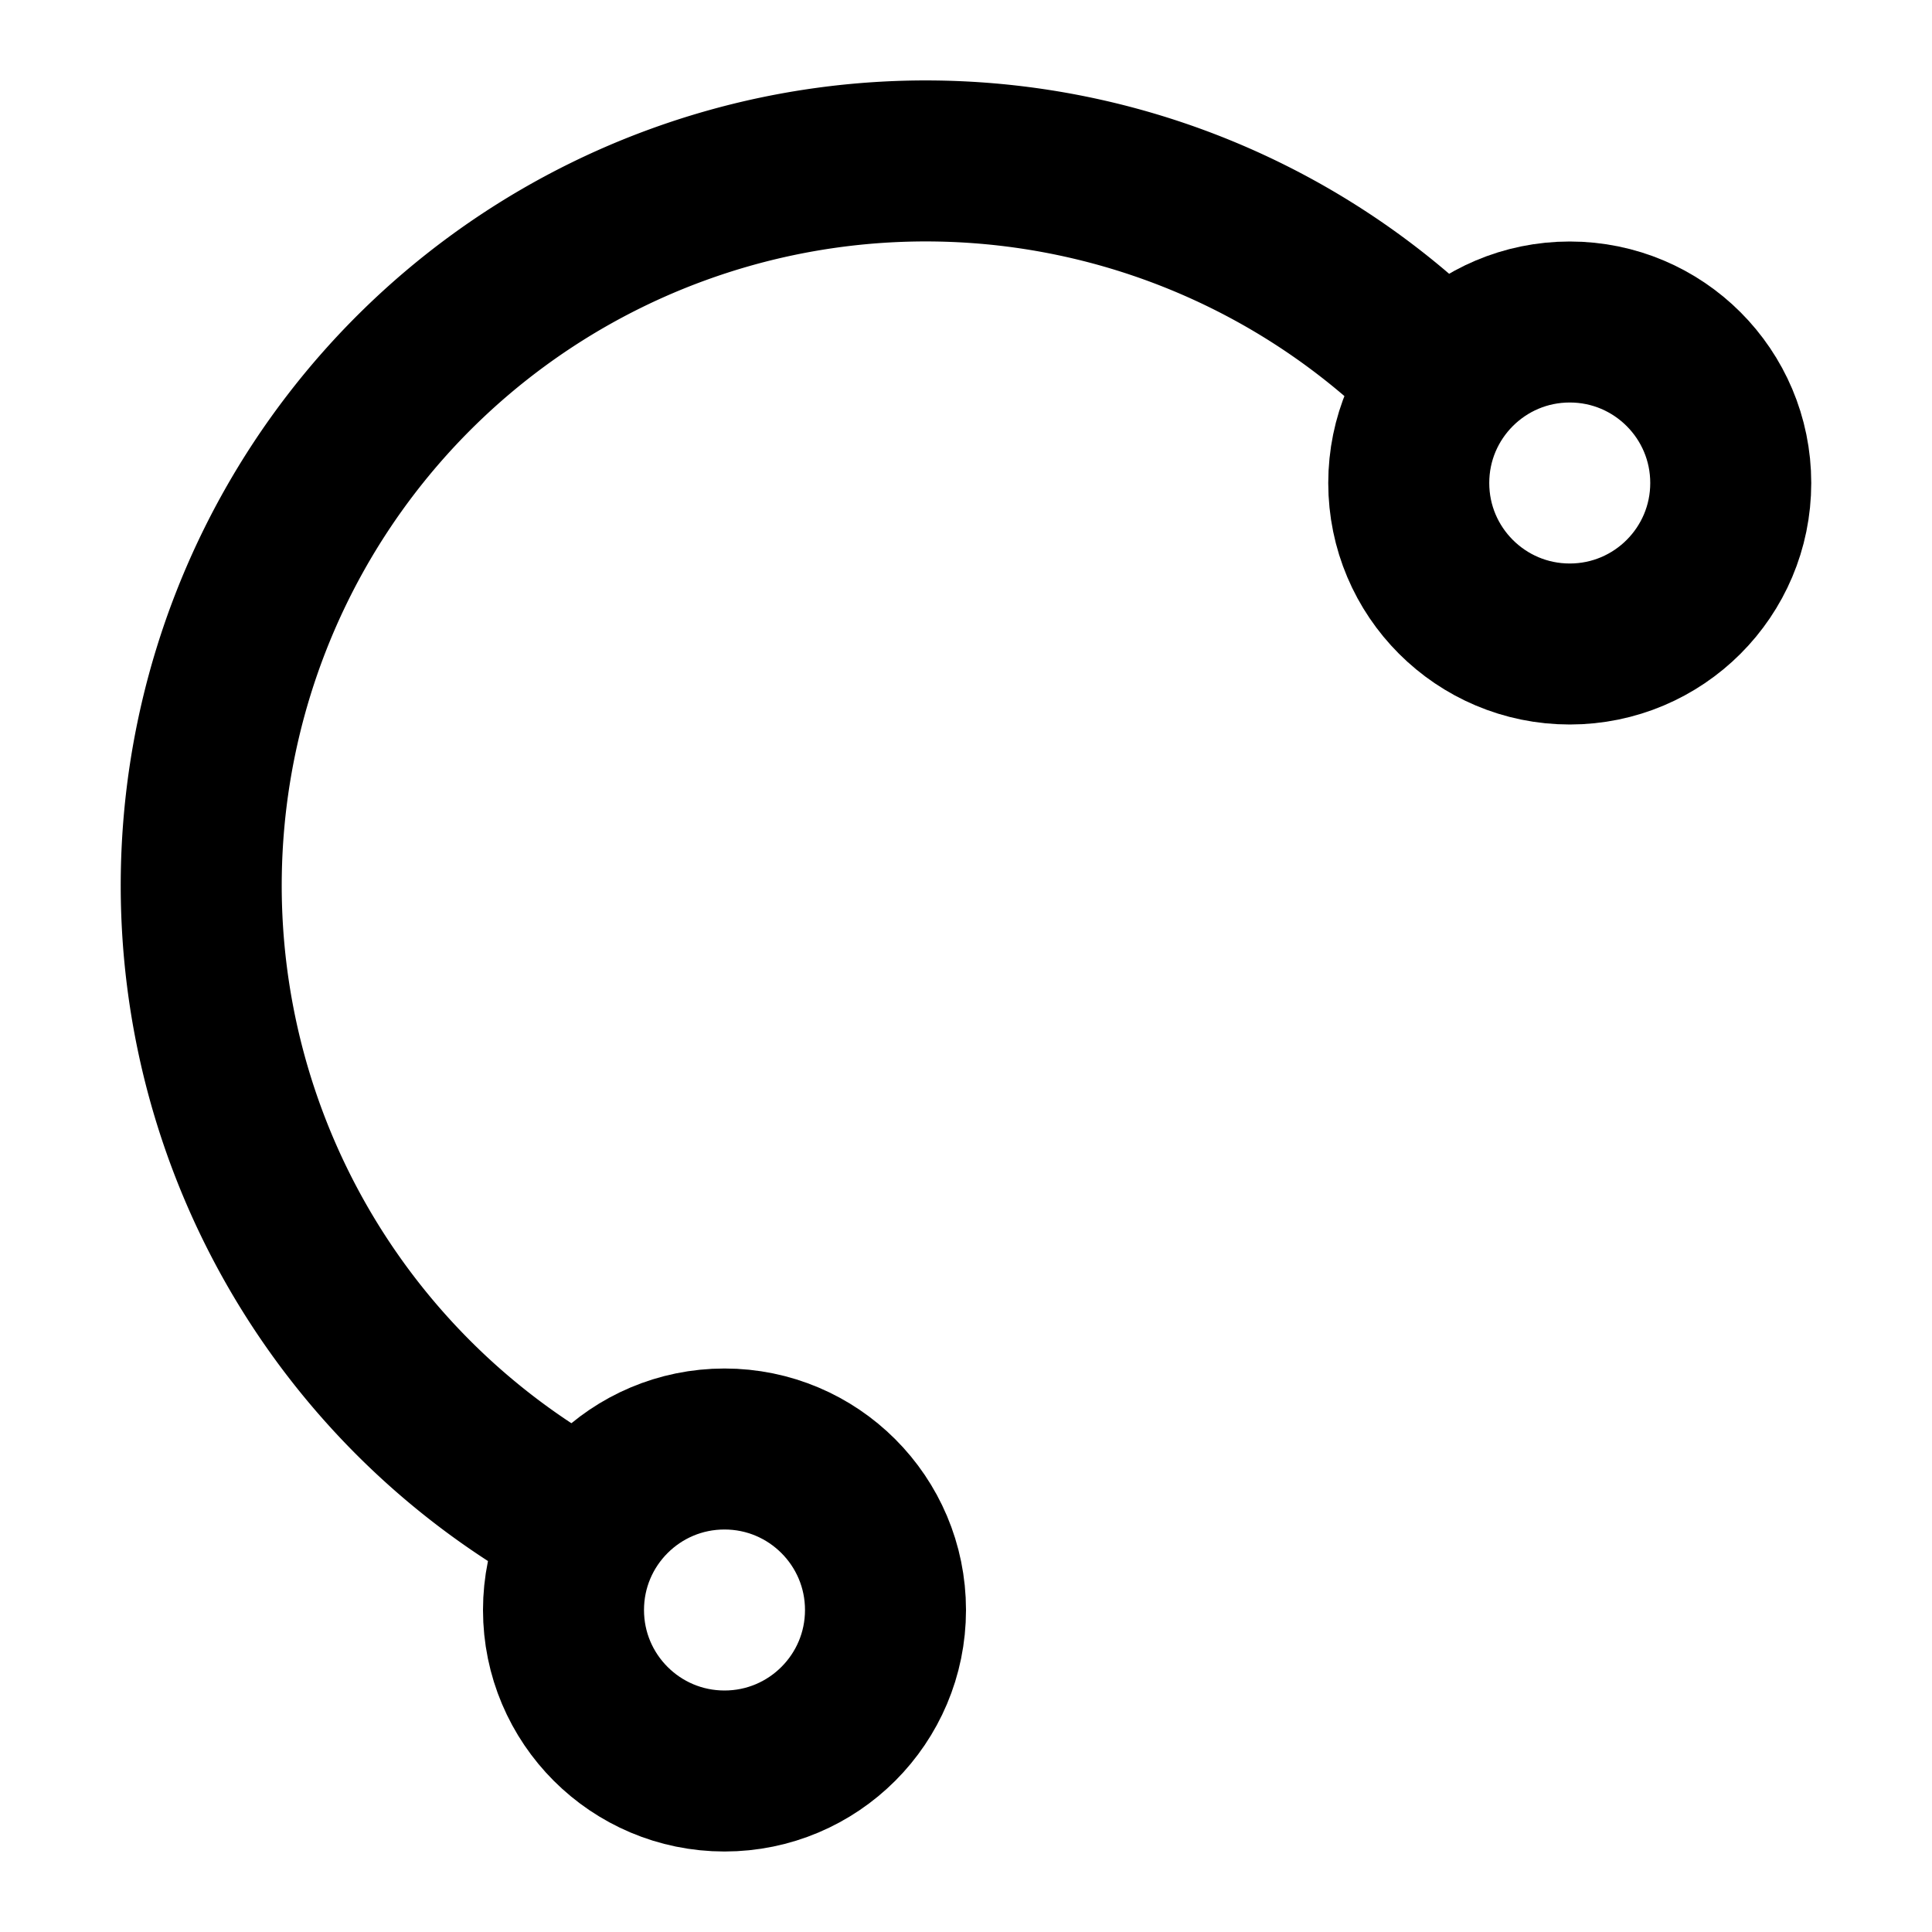 <?xml version="1.0" encoding="UTF-8"?>
<svg id="svg8" class="icon icon-tabler icon-tabler-circle-dot" width="24" height="24" fill="none" stroke="currentColor" stroke-linecap="round" stroke-linejoin="round" stroke-width="2" version="1.1" viewBox="0 0 24 24" xmlns="http://www.w3.org/2000/svg">
 <path id="path2" d="M0 0h24v24H0z" fill="none" stroke="none"/>
 <path id="circle6" d="m7 18.794a9 9 0 0 1-4.466-8.579 9 9 0 0 1 5.888-7.673 9 9 0 0 1 9.442 2.093"/>
 <circle id="circle139" cx="19.5" cy="6" r="2"/>
 <circle id="circle686" cx="9" cy="20" r="2"/>
</svg>
